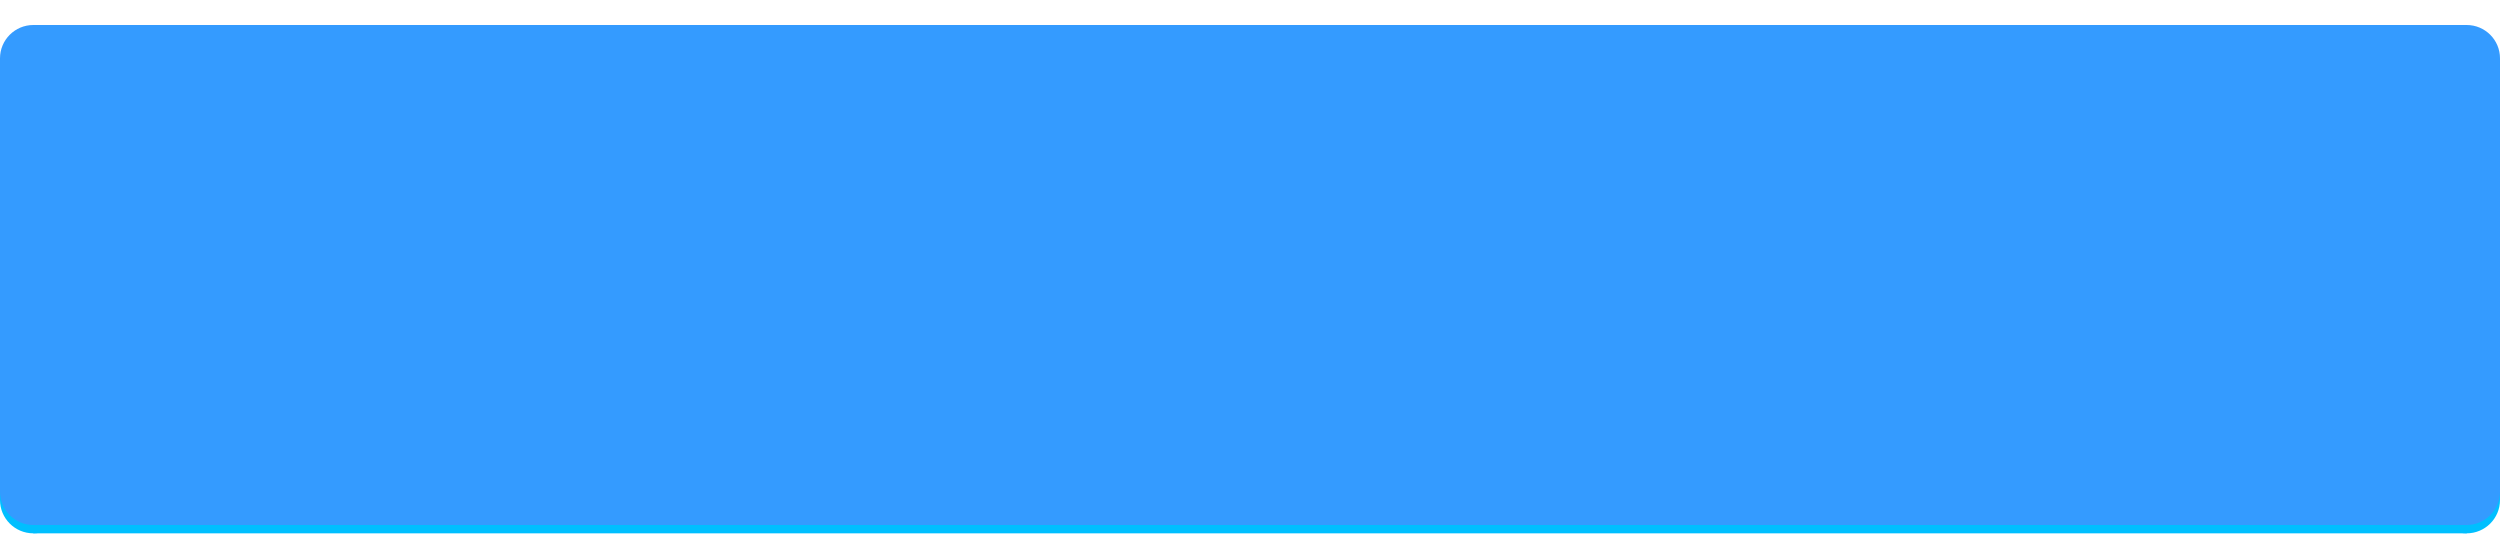 <svg xmlns='http://www.w3.org/2000/svg' x='0' y='0' viewBox='0 0 150 32.5'>
  <rect x='2' y='28' width='146' height='4' fill='deepskyblue'></rect>
  <rect x='0' y='28' width='150' height='2' fill='deepskyblue'></rect>
  <circle cx='2' cy='30' r='2' fill='deepskyblue'></circle>
  <circle cx='148' cy='30' r='2' fill='deepskyblue'></circle>
  <rect x='2' y='1.5' width='146' height='30' fill='rgba(52, 155, 255, 1)'></rect>
  <rect x='0' y='3.5' width='150' height='26' fill='rgba(52, 155, 255, 1)'></rect>
  <circle cx='2' cy='3.5' r='2' fill='rgba(52, 155, 255, 1)'></circle>
  <circle cx='148' cy='3.5' r='2' fill='rgba(52, 155, 255, 1)'></circle>
  <circle cx='2' cy='29.5' r='2' fill='rgba(52, 155, 255, 1)'></circle>
  <circle cx='148' cy='29.5' r='2' fill='rgba(52, 155, 255, 1)'></circle>
</svg>
